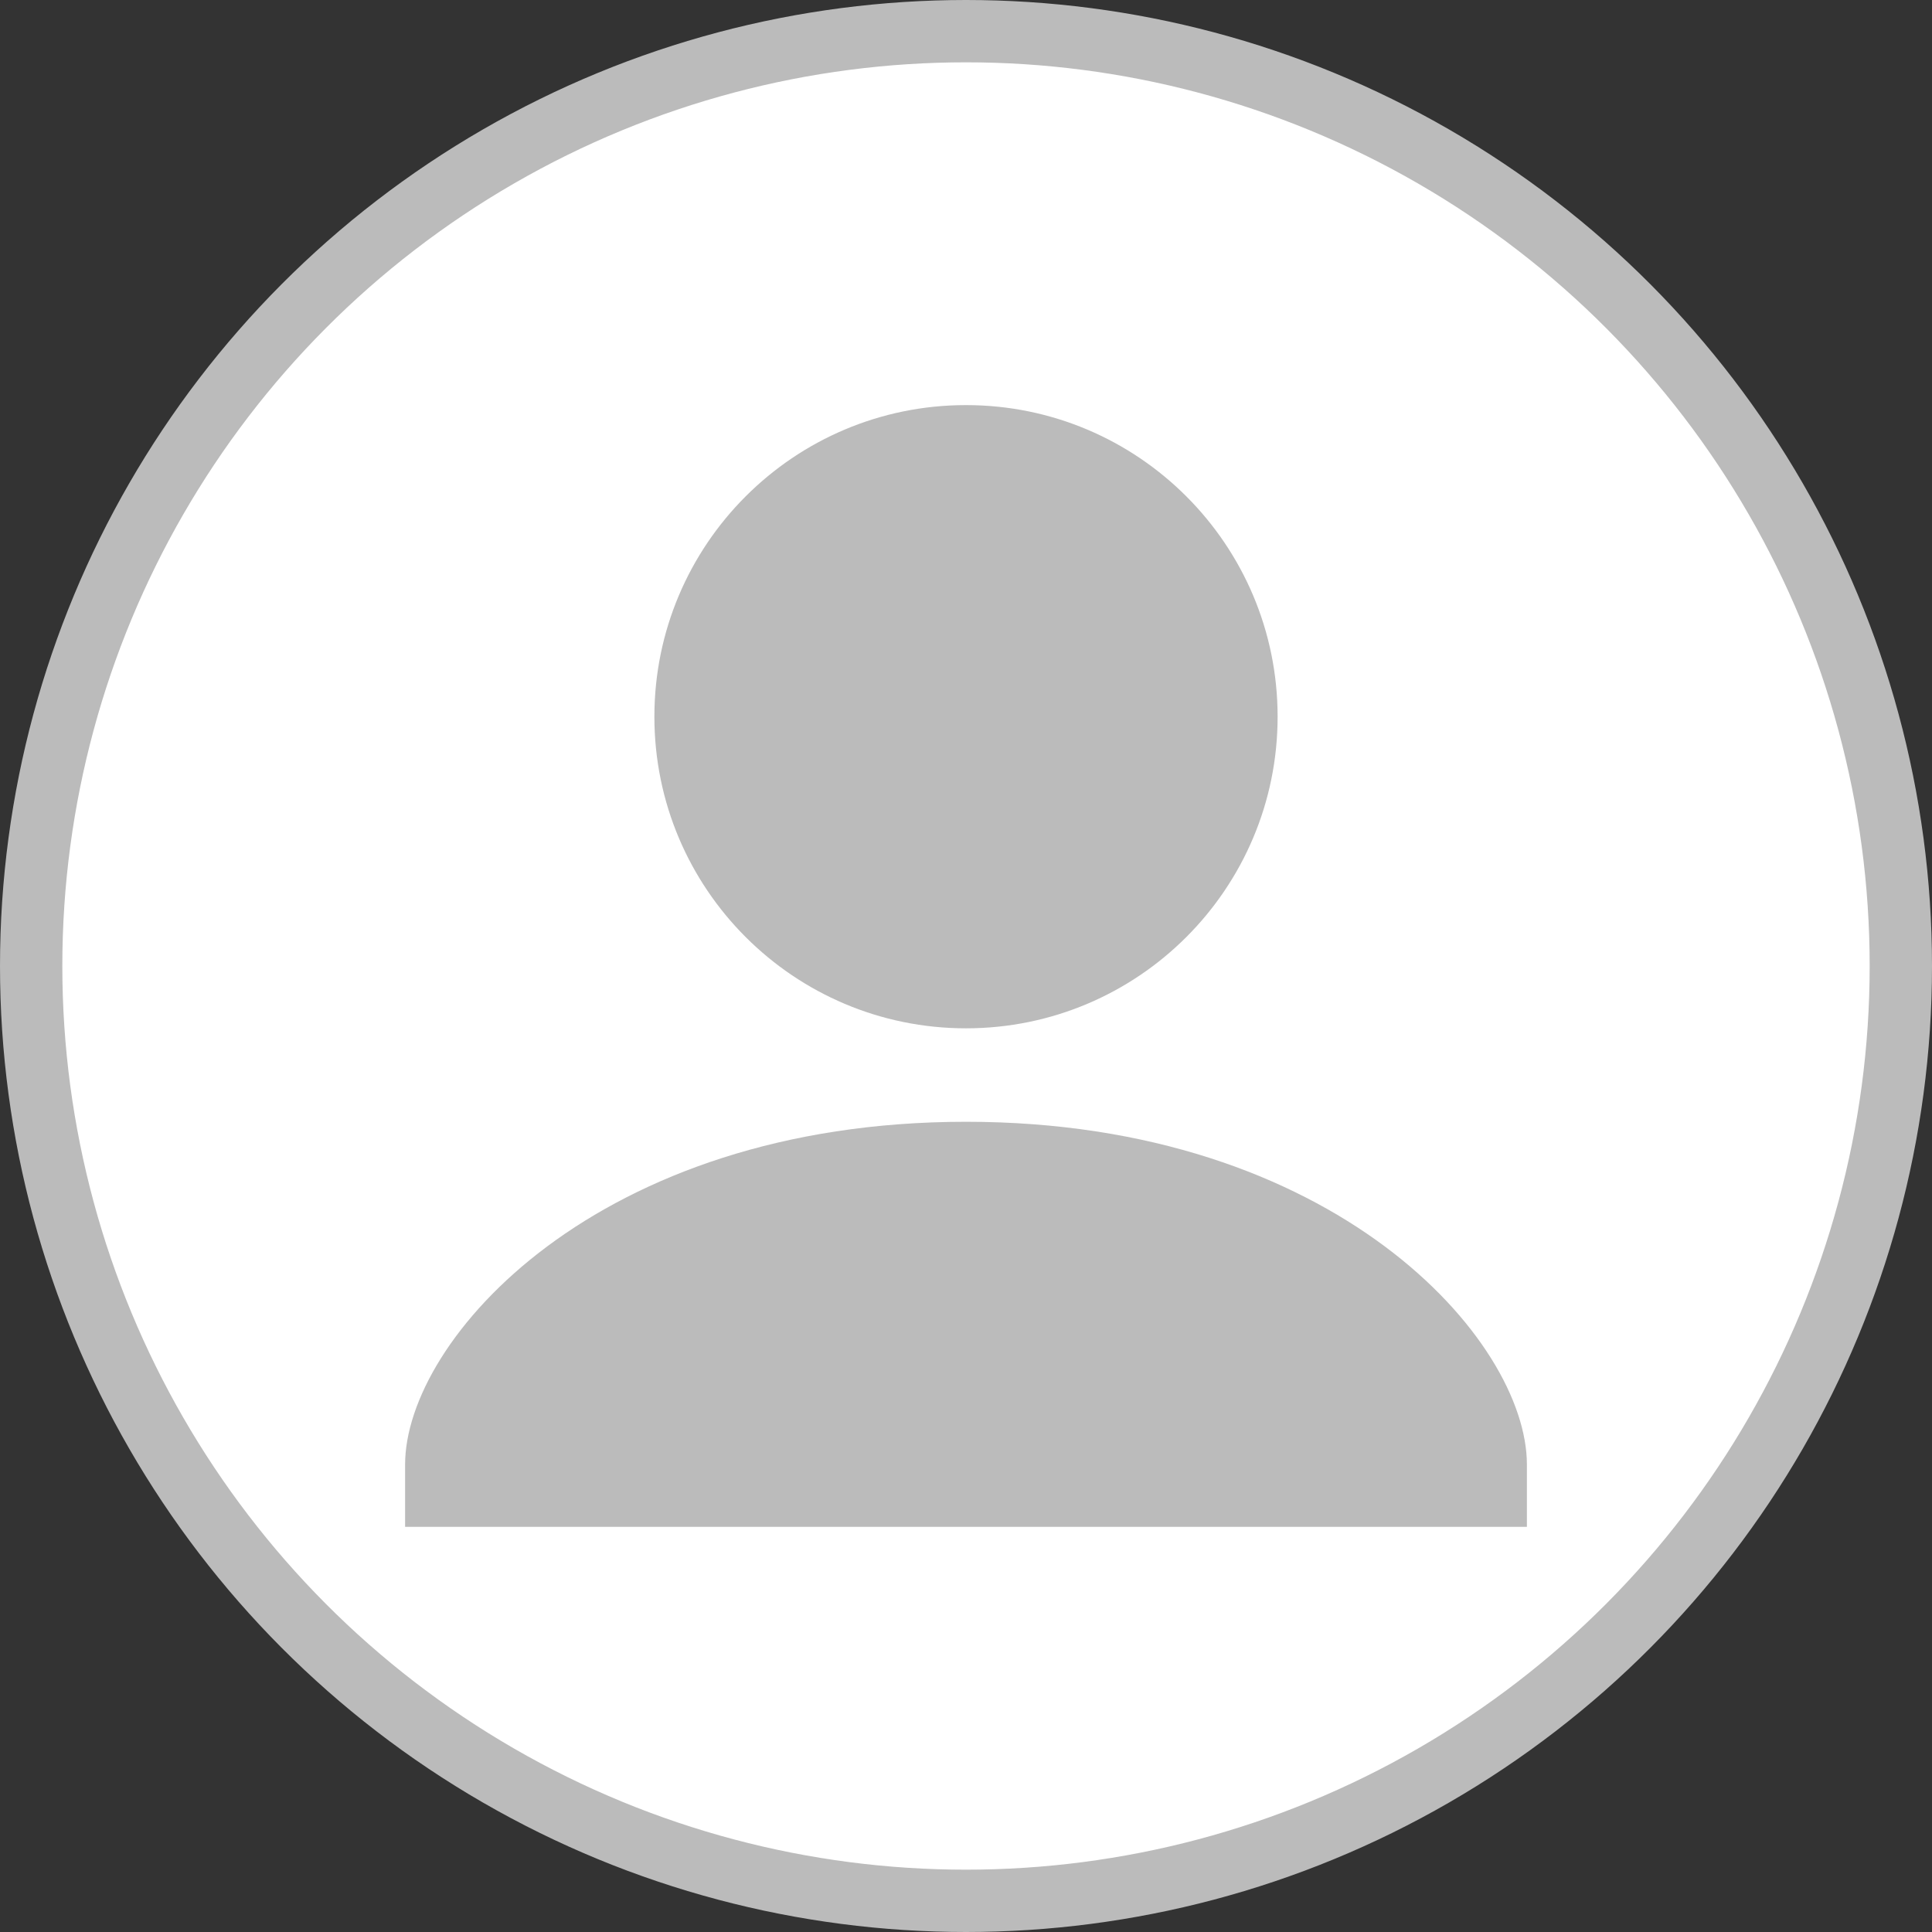 <svg width="62" height="62" viewBox="0 0 62 62" fill="none" xmlns="http://www.w3.org/2000/svg">
<rect x="0" y="0" width="62" height="62" fill="#333333" stroke="none"/>
<circle cx="31" cy="31" r="30" fill="white" stroke="#BBBBBB" stroke-width="2"/>
<path d="M31 35.999C19.16 35.999 13 42.999 13 46.999V48.999H49V46.999C49 42.999 42.84 35.999 31 35.999Z" fill="#BBBBBB"/>
<path d="M31 33C36.522 33 41 28.523 41 23C41 17.477 36.522 13 31 13C25.477 13 21 17.477 21 23C21 28.523 25.477 33 31 33Z" fill="#BBBBBB"/>
</svg>
